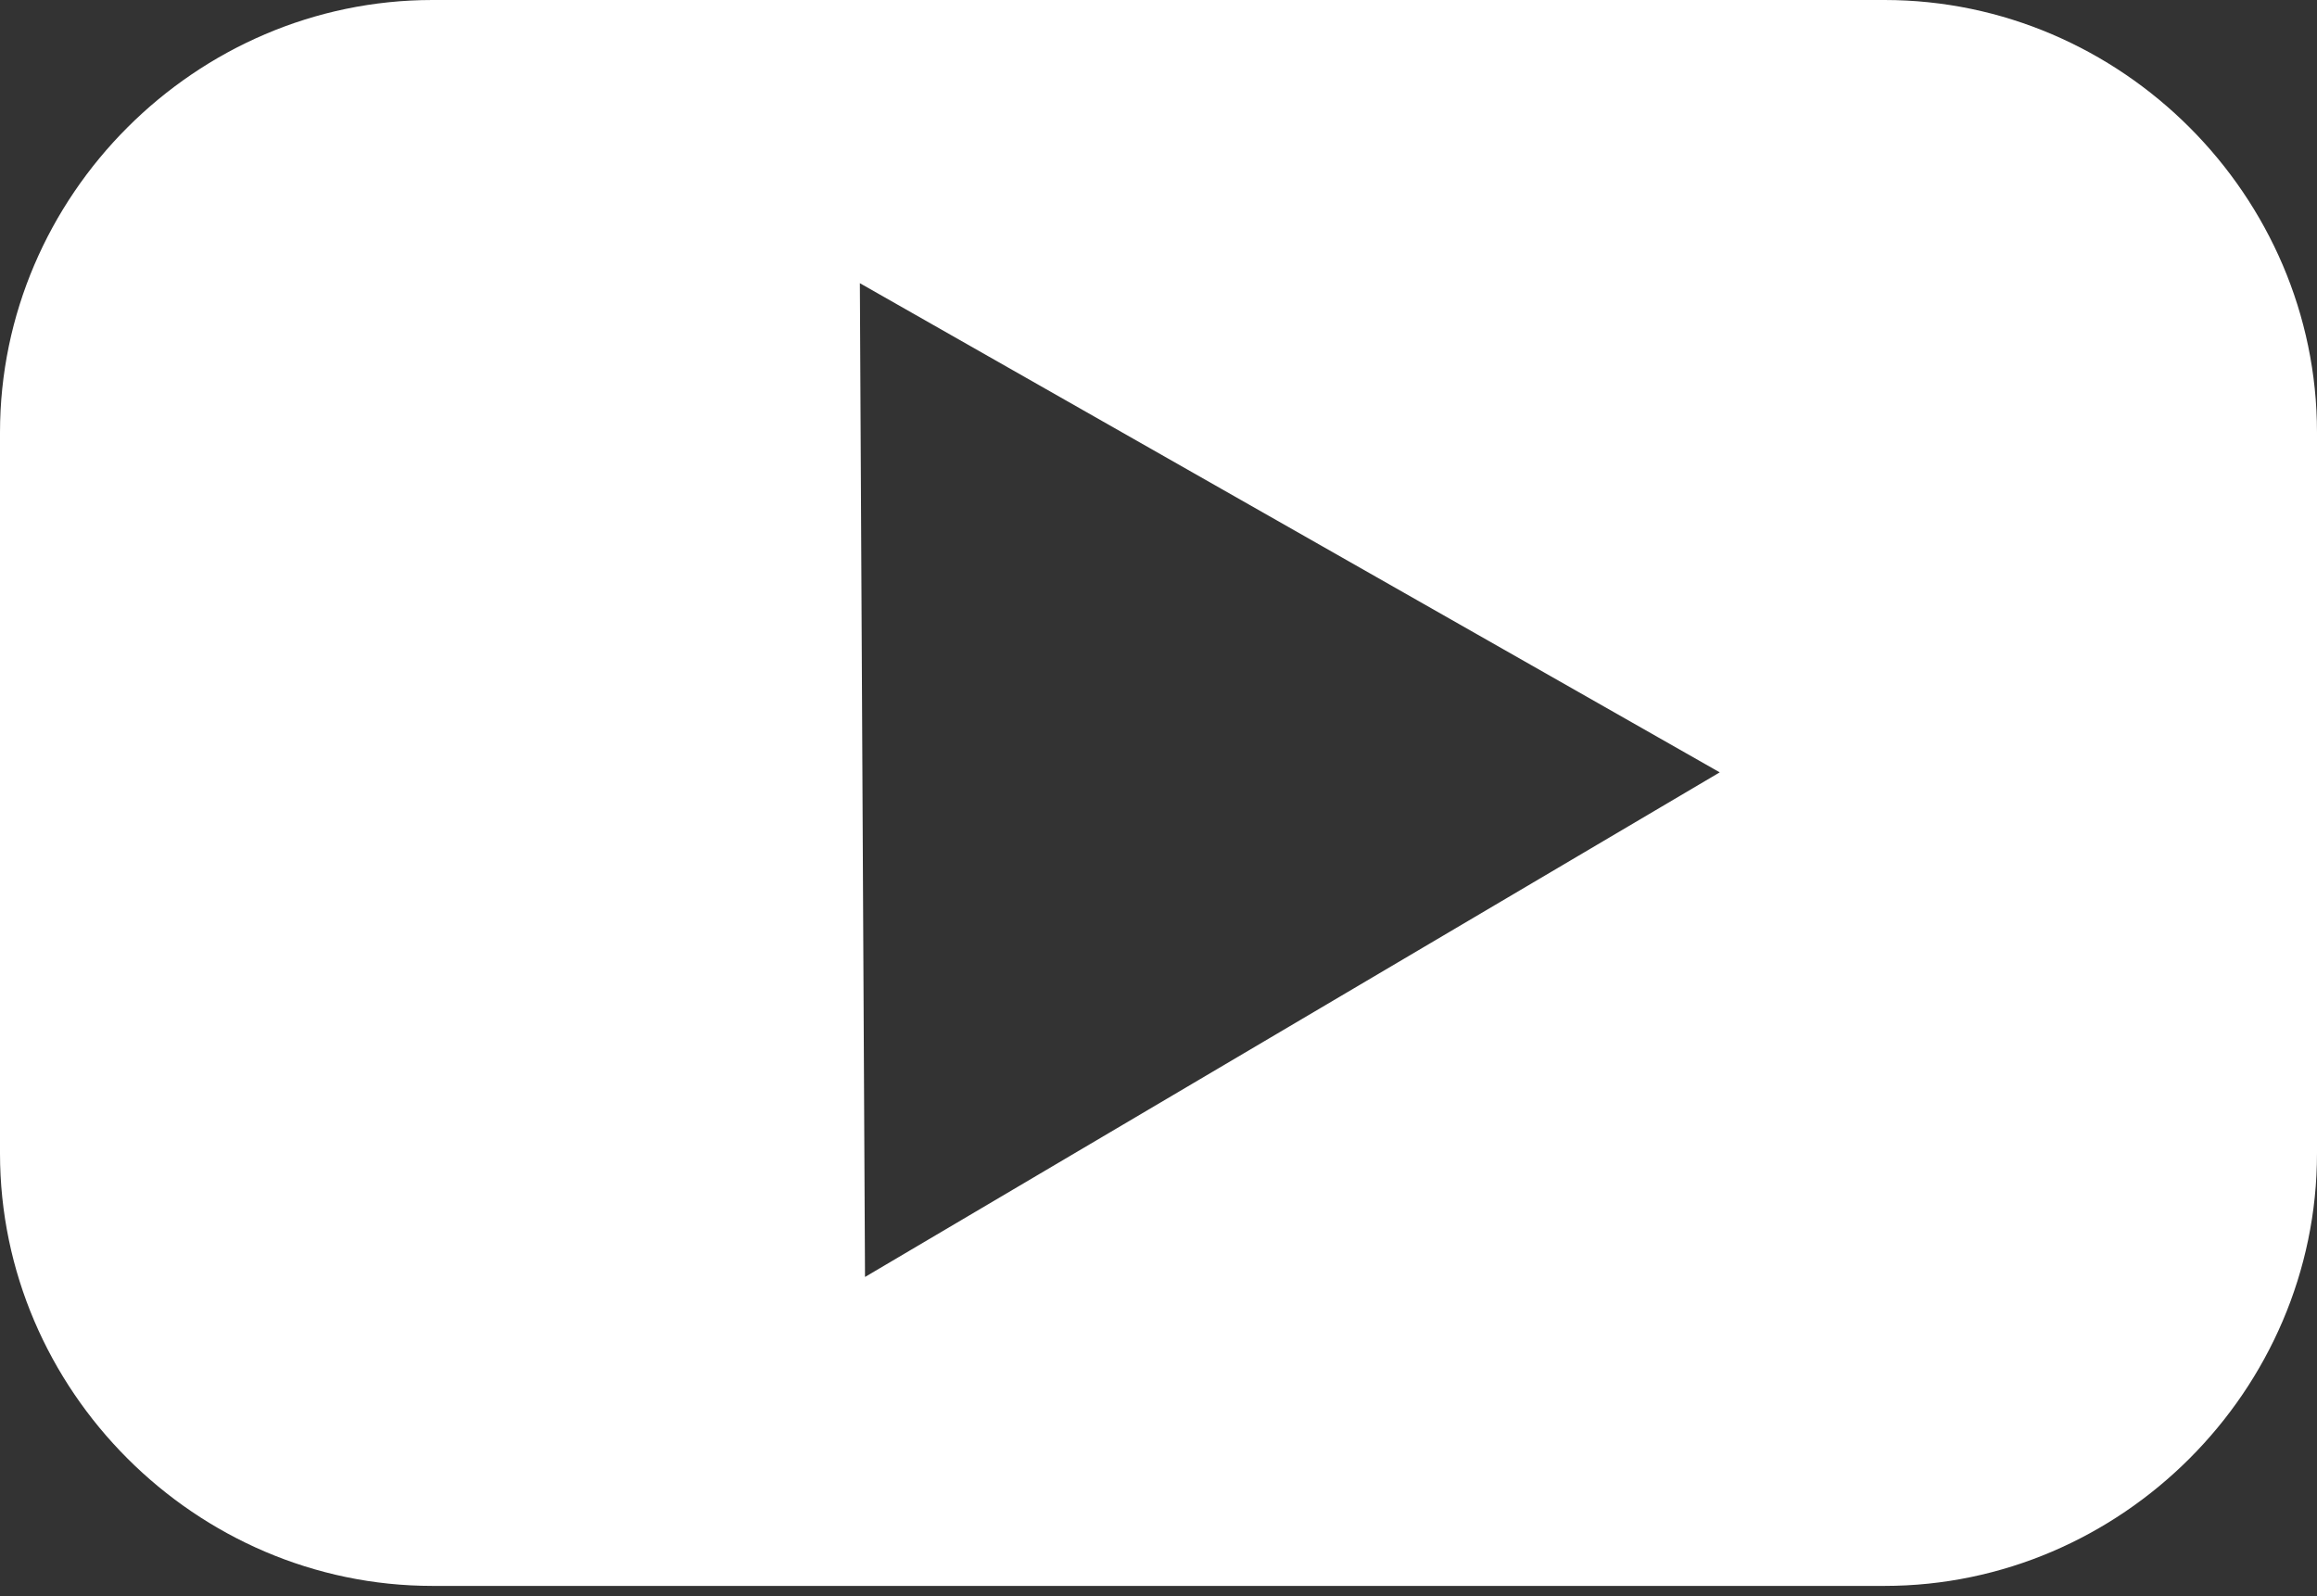<svg width="45" height="31" viewBox="0 0 45 31" fill="none" xmlns="http://www.w3.org/2000/svg">
<rect x="0" y="0" width="45" height="31" fill="#333333" stroke="none"/>
<path d="M36.6 0H8.4C3.8 0 0 3.8 0 8.4V22.4C0 27 3.8 30.8 8.4 30.8H36.6C41.2 30.8 45 27 45 22.4V8.4C45 3.8 41.2 0 36.6 0ZM16.8 24.8L16.7 5.5L33.4 15L16.8 24.8Z" fill="white"/>
</svg>
